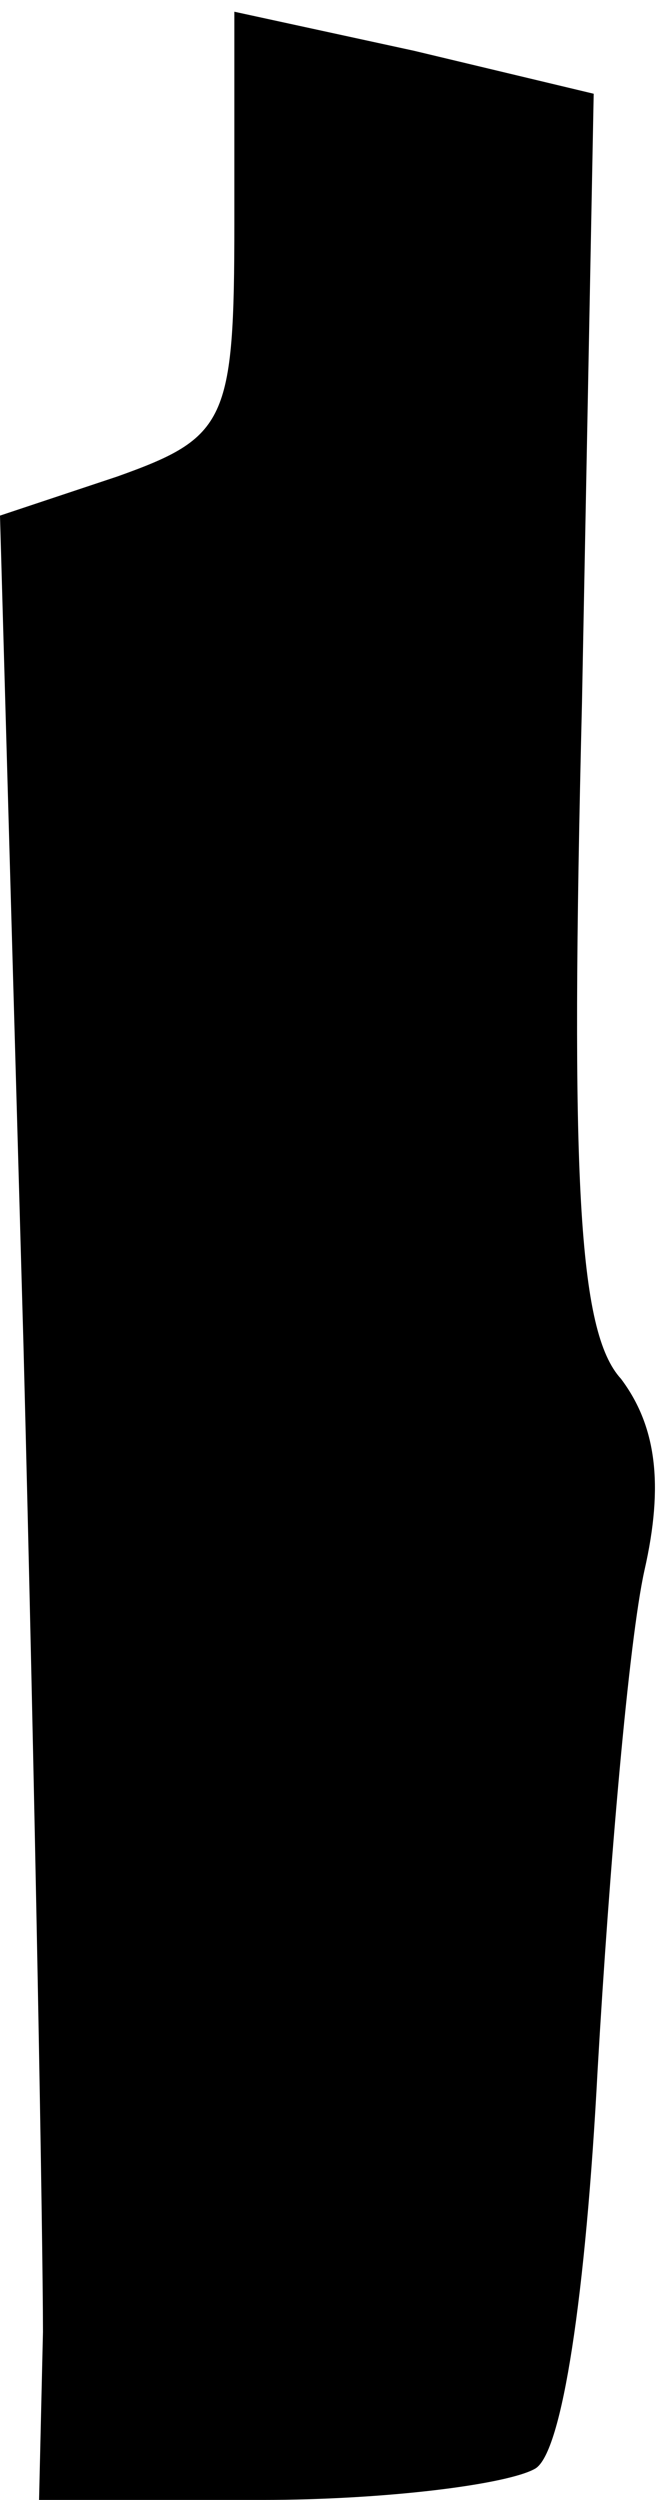 <?xml version="1.0" standalone="no"?>
<!DOCTYPE svg PUBLIC "-//W3C//DTD SVG 20010904//EN"
 "http://www.w3.org/TR/2001/REC-SVG-20010904/DTD/svg10.dtd">
<svg version="1.0" xmlns="http://www.w3.org/2000/svg"
 width="17pt" height="64pt" viewBox="0 0 17 64"
 preserveAspectRatio="xMidYMid meet">
<g transform="translate(0,64) scale(0.1,-0.1)"
fill="#000000" stroke="none">
<path fill="#000000" stroke="none" d="M60 583 c0 -51 -2 -55 -30 -65 l-30
-10 6 -212 c3 -116 5 -230 5 -253 l-1 -43 57 0 c32 0 63 4 70 8 7 4 13 45 16
102 3 52 8 110 12 128 5 22 3 37 -6 49 -11 12 -13 51 -10 173 l3 156 -46 11
-46 10 0 -54z"/>
</g>
</svg>
